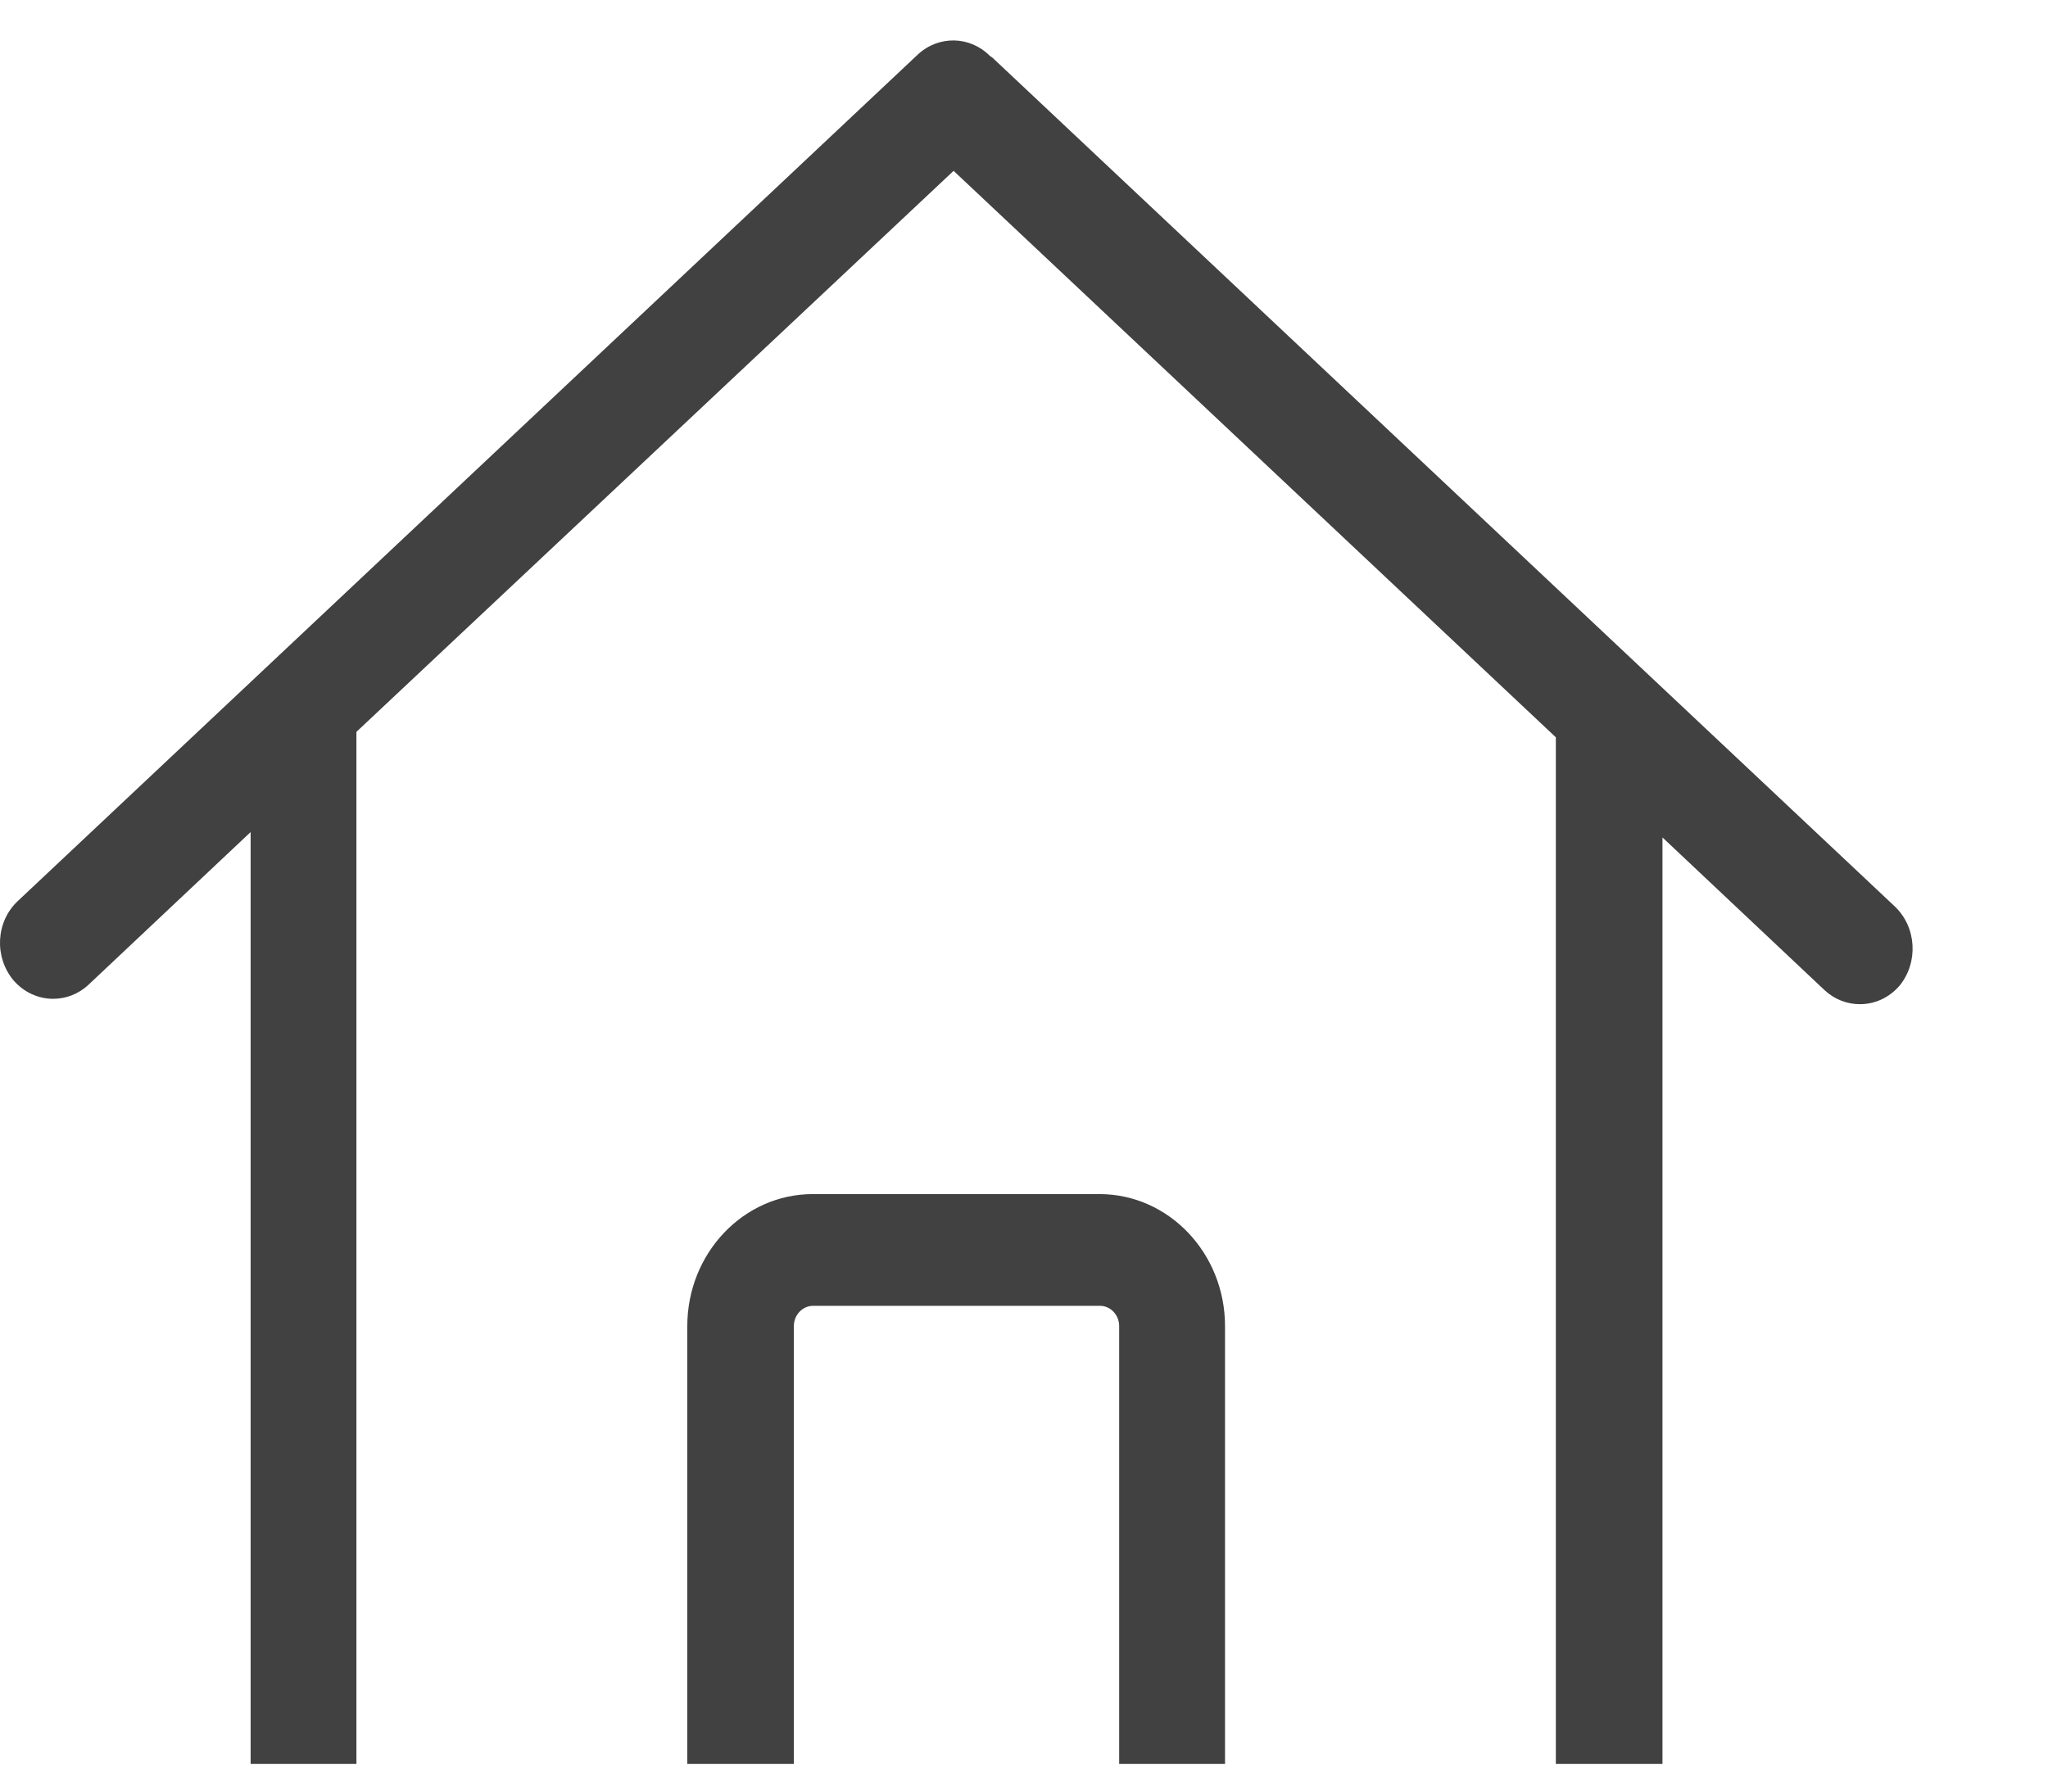 <svg width="32" height="28" viewBox="0 0 32 28" fill="none" xmlns="http://www.w3.org/2000/svg">
<g clip-path="url(#clip0)">
<path d="M29.608 14.168L15.545 0.937C15.521 0.911 15.496 0.891 15.465 0.872C15.158 0.562 14.666 0.549 14.34 0.853L0.277 14.083C-0.067 14.407 -0.092 14.956 0.209 15.319C0.375 15.512 0.603 15.61 0.83 15.61C1.027 15.61 1.224 15.538 1.383 15.39L3.916 13.004V13.469V20.375V28.433C3.916 29.642 4.85 30.632 6.006 30.632C6.024 30.632 6.036 30.632 6.055 30.632C6.073 30.632 6.086 30.632 6.104 30.632H10.444C11.525 30.632 12.404 29.707 12.404 28.569V20.725C12.404 20.55 12.54 20.408 12.705 20.408H17.186C17.352 20.408 17.487 20.55 17.487 20.725V28.569C17.487 29.707 18.366 30.632 19.448 30.632H23.886C25.054 30.632 25.976 29.422 25.976 27.877V20.686V18.487V13.088L28.508 15.474C28.668 15.623 28.865 15.694 29.061 15.694C29.289 15.694 29.516 15.597 29.682 15.403C29.977 15.04 29.947 14.491 29.608 14.168ZM24.31 18.481V20.679V27.864C24.31 28.491 24.015 28.873 23.88 28.873H19.442C19.276 28.873 19.141 28.73 19.141 28.556V20.725C19.141 19.587 18.262 18.662 17.18 18.662H12.699C11.617 18.662 10.739 19.587 10.739 20.725V28.569C10.739 28.743 10.603 28.886 10.437 28.886H6.098C6.079 28.886 6.067 28.886 6.049 28.886C6.03 28.886 6.018 28.886 6 28.886C5.766 28.886 5.569 28.685 5.569 28.433V20.369V13.463V11.438L14.9 2.67L24.31 11.523V18.481Z" fill="#414141"/>
</g>
<defs>
<clipPath id="clip0">
<rect width="32" height="27.568" fill="white"/>
</clipPath>
</defs>
</svg>
